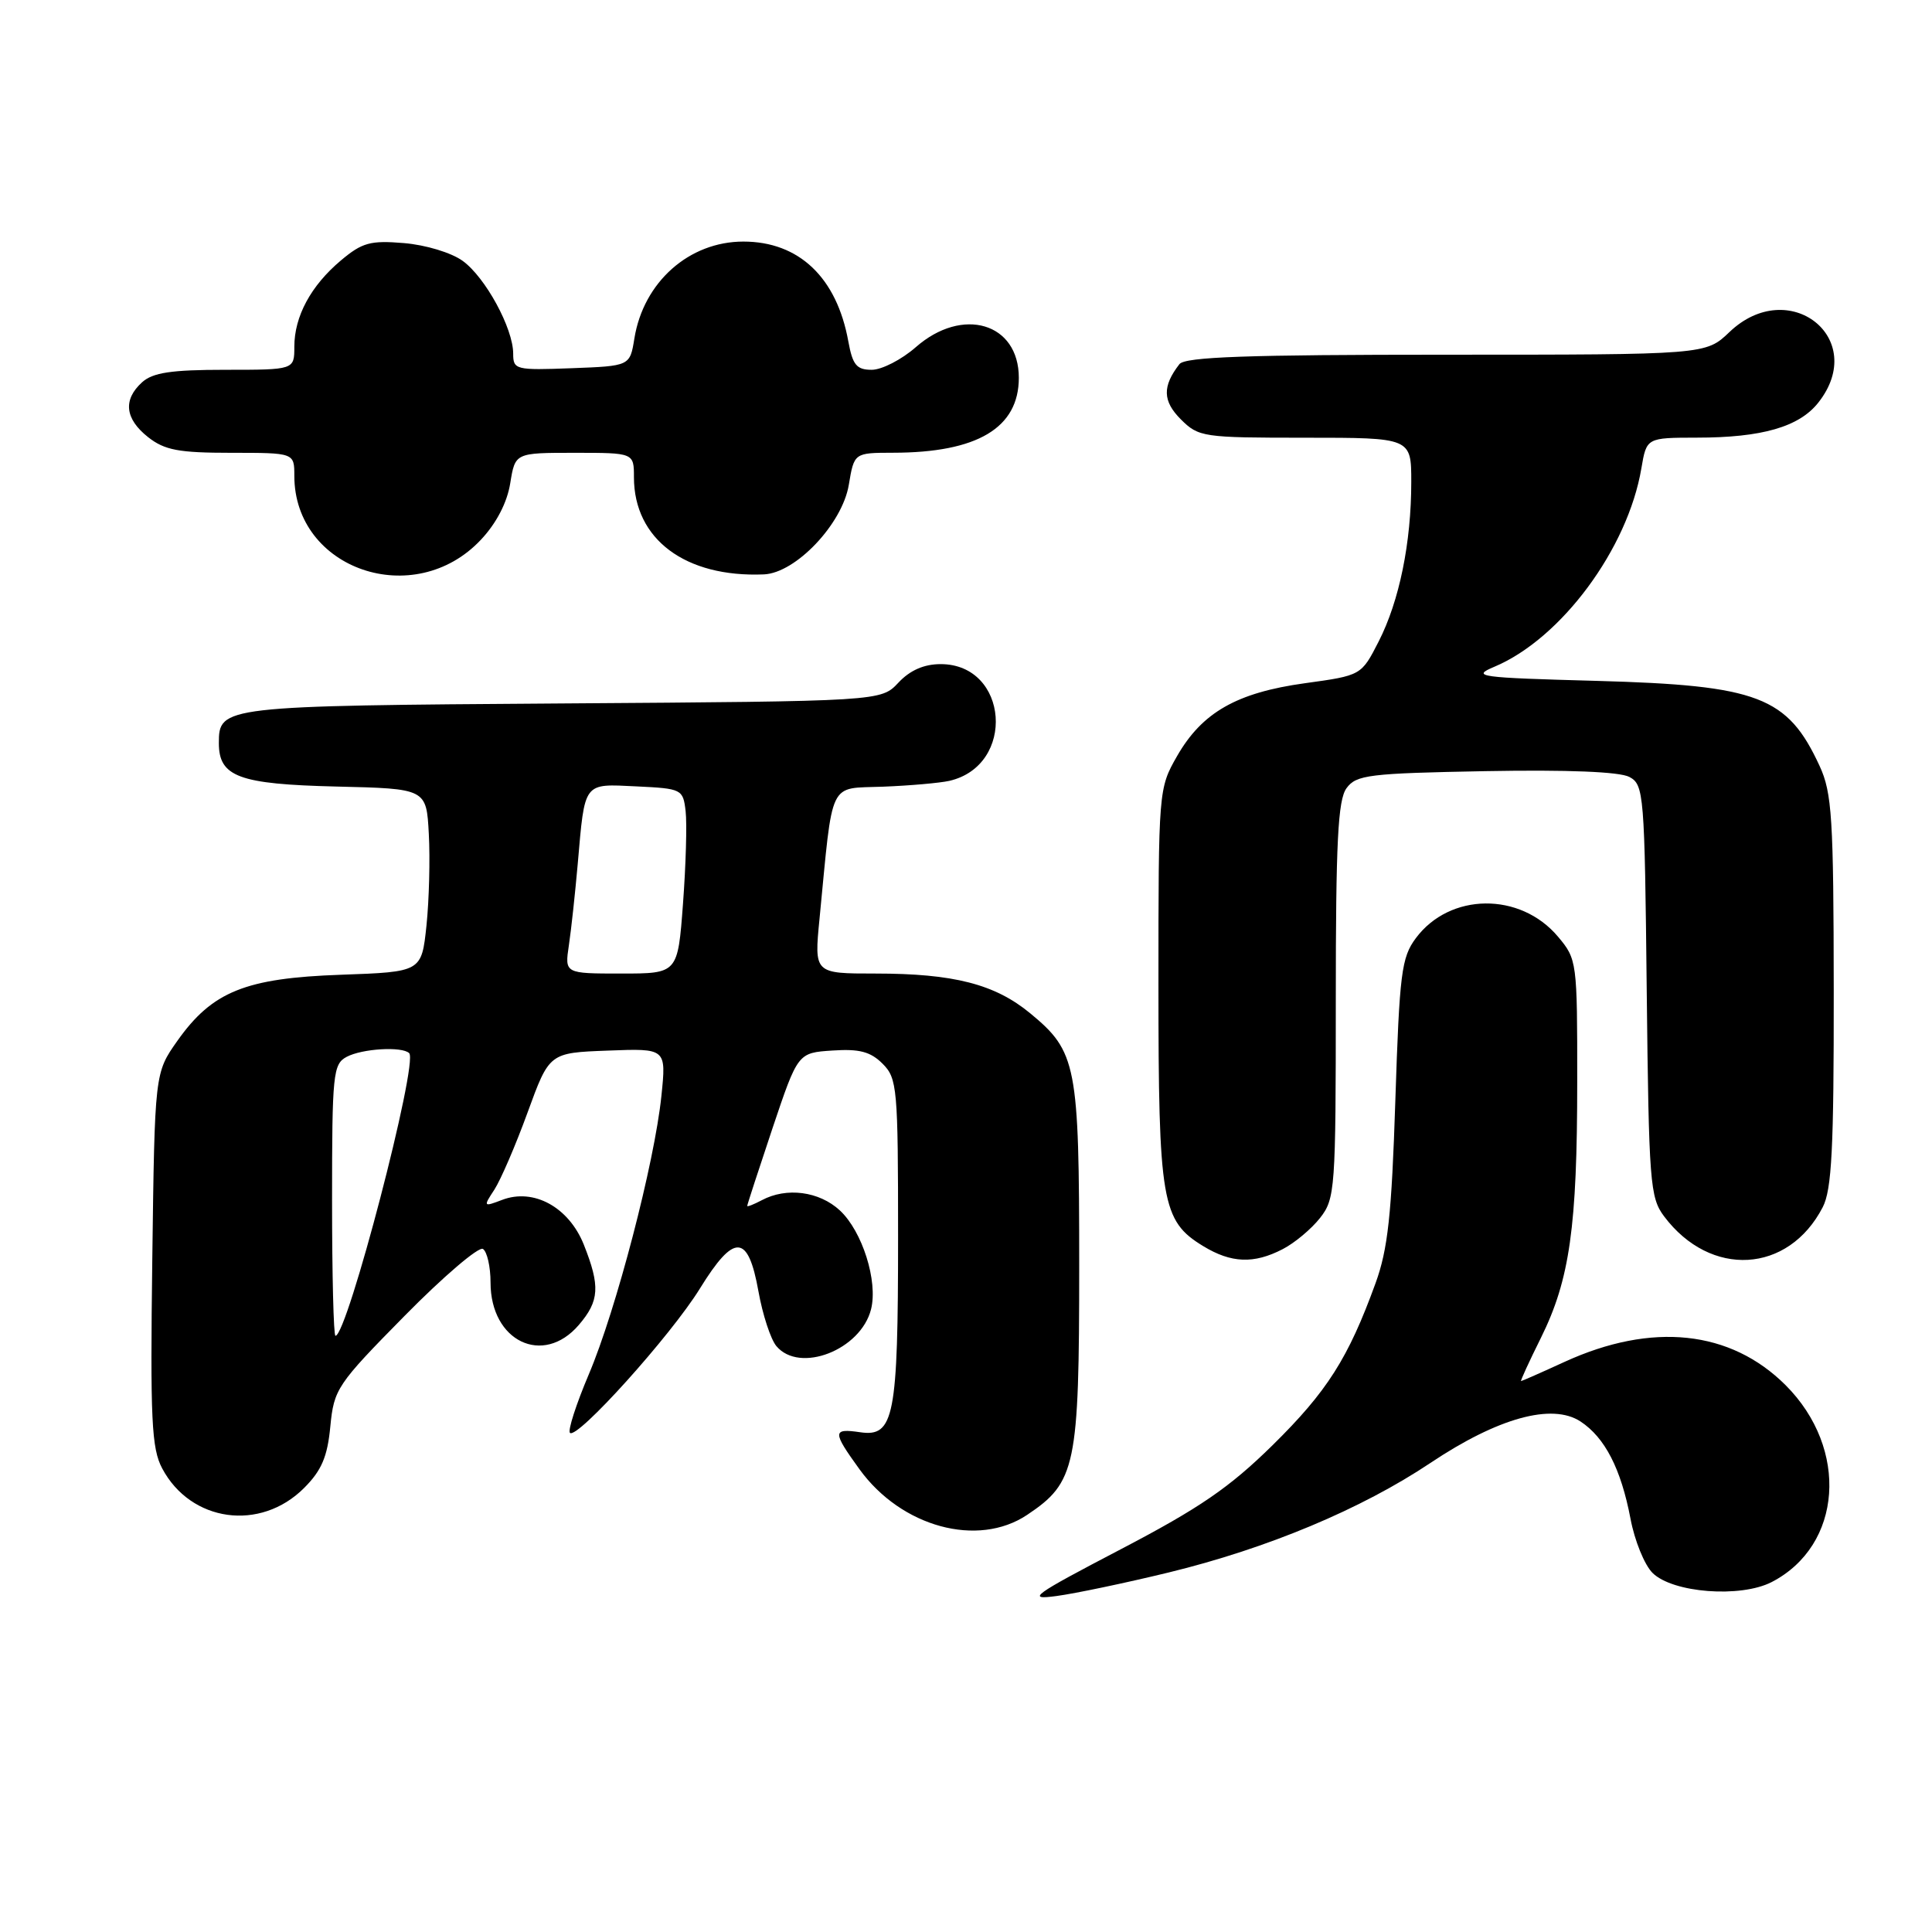 <?xml version="1.0" encoding="UTF-8" standalone="no"?>
<!DOCTYPE svg PUBLIC "-//W3C//DTD SVG 1.1//EN" "http://www.w3.org/Graphics/SVG/1.1/DTD/svg11.dtd" >
<svg xmlns="http://www.w3.org/2000/svg" xmlns:xlink="http://www.w3.org/1999/xlink" version="1.1" viewBox="0 0 256 256">
 <g >
 <path fill="currentColor"
d=" M 154.82 208.37 C 167.93 205.18 180.38 199.97 189.55 193.84 C 198.48 187.87 205.65 185.89 209.42 188.35 C 212.66 190.48 214.79 194.62 216.05 201.24 C 216.59 204.13 217.90 207.35 218.96 208.41 C 221.62 211.07 230.62 211.76 234.76 209.63 C 244.13 204.78 245.04 191.99 236.61 183.55 C 229.30 176.25 218.90 175.15 207.30 180.46 C 204.25 181.86 201.66 183.00 201.55 183.00 C 201.43 183.00 202.62 180.41 204.19 177.25 C 208.00 169.55 208.99 162.56 208.99 143.33 C 209.00 127.42 208.96 127.10 206.44 124.11 C 201.43 118.16 192.09 118.27 187.60 124.32 C 185.70 126.87 185.44 128.97 184.89 145.82 C 184.40 160.98 183.90 165.55 182.26 170.05 C 178.65 179.98 175.85 184.38 168.62 191.50 C 162.90 197.12 158.95 199.83 148.50 205.29 C 136.77 211.42 135.94 212.03 140.00 211.48 C 142.47 211.15 149.14 209.75 154.82 208.37 Z  M 136.10 200.73 C 142.56 196.41 143.00 194.34 143.00 167.72 C 143.00 141.07 142.66 139.34 136.50 134.26 C 131.82 130.40 126.36 129.00 116.00 129.00 C 107.88 129.00 107.88 129.00 108.59 121.75 C 110.41 103.04 109.69 104.53 117.00 104.24 C 120.58 104.10 124.52 103.75 125.78 103.47 C 134.66 101.44 133.67 88.00 124.64 88.00 C 122.44 88.00 120.58 88.81 119.04 90.46 C 116.73 92.92 116.73 92.92 74.52 93.21 C 29.40 93.52 29.00 93.57 29.00 98.47 C 29.00 102.93 31.66 103.91 44.54 104.22 C 56.50 104.50 56.50 104.50 56.82 110.50 C 57.00 113.80 56.86 119.26 56.51 122.64 C 55.86 128.78 55.86 128.78 45.18 129.16 C 32.54 129.60 28.12 131.38 23.50 137.92 C 20.50 142.17 20.50 142.17 20.18 166.83 C 19.90 188.13 20.08 191.92 21.49 194.57 C 25.28 201.70 34.49 202.97 40.29 197.17 C 42.61 194.85 43.39 193.03 43.77 189.01 C 44.25 184.05 44.65 183.45 53.62 174.35 C 58.76 169.13 63.43 165.15 63.99 165.49 C 64.54 165.84 65.00 167.84 65.00 169.95 C 65.00 177.73 71.96 181.08 76.69 175.57 C 79.43 172.38 79.55 170.43 77.35 164.90 C 75.36 159.95 70.71 157.40 66.54 158.99 C 64.04 159.94 64.02 159.90 65.51 157.63 C 66.34 156.35 68.33 151.75 69.91 147.40 C 72.79 139.50 72.79 139.50 80.54 139.21 C 88.29 138.91 88.29 138.91 87.64 145.21 C 86.73 154.07 81.63 173.63 78.01 182.13 C 76.34 186.07 75.22 189.55 75.52 189.86 C 76.45 190.79 88.89 176.98 92.74 170.74 C 97.29 163.37 99.13 163.46 100.50 171.12 C 101.05 174.20 102.12 177.46 102.87 178.36 C 105.95 182.04 114.06 178.88 115.42 173.48 C 116.35 169.76 114.26 163.15 111.29 160.39 C 108.55 157.85 104.21 157.28 100.93 159.04 C 99.87 159.60 99.00 159.94 99.01 159.79 C 99.01 159.63 100.52 155.00 102.36 149.50 C 105.72 139.50 105.72 139.50 110.31 139.20 C 113.87 138.96 115.35 139.35 116.95 140.95 C 118.89 142.89 119.00 144.15 119.00 163.93 C 119.00 187.74 118.47 190.44 113.98 189.78 C 110.29 189.24 110.28 189.70 113.89 194.69 C 119.44 202.35 129.56 205.10 136.10 200.73 Z  M 169.96 165.52 C 171.54 164.71 173.76 162.85 174.91 161.39 C 176.91 158.85 177.00 157.58 177.00 132.56 C 177.00 111.55 177.28 106.00 178.42 104.44 C 179.71 102.67 181.37 102.47 196.86 102.18 C 207.71 101.98 214.62 102.26 215.90 102.95 C 217.83 103.98 217.92 105.15 218.20 131.26 C 218.48 156.69 218.63 158.68 220.50 161.17 C 226.65 169.36 236.97 168.76 241.52 159.96 C 242.72 157.65 243.00 152.15 242.98 131.30 C 242.96 108.36 242.75 105.06 241.11 101.50 C 236.86 92.29 232.99 90.81 211.58 90.22 C 195.88 89.79 194.90 89.66 198.01 88.35 C 206.86 84.63 215.69 72.72 217.49 62.06 C 218.18 58.00 218.18 58.00 224.84 57.99 C 233.48 57.99 238.42 56.56 240.95 53.33 C 247.63 44.84 237.04 36.47 229.16 44.00 C 226.02 47.00 226.02 47.00 191.63 47.00 C 165.30 47.00 157.02 47.29 156.28 48.25 C 154.00 51.19 154.05 53.14 156.46 55.56 C 158.83 57.92 159.39 58.00 172.95 58.00 C 187.00 58.00 187.00 58.00 187.00 63.86 C 187.00 71.91 185.42 79.64 182.68 85.00 C 180.38 89.50 180.38 89.50 172.91 90.53 C 163.87 91.78 159.28 94.40 155.96 100.20 C 153.52 104.47 153.50 104.70 153.50 130.50 C 153.50 159.24 153.93 161.77 159.42 165.11 C 163.14 167.38 166.14 167.50 169.96 165.52 Z  M 63.73 71.51 C 65.78 69.33 67.20 66.59 67.61 64.03 C 68.26 60.00 68.26 60.00 76.13 60.00 C 84.00 60.00 84.00 60.00 84.00 63.25 C 84.01 71.45 90.81 76.54 101.21 76.11 C 105.43 75.94 111.60 69.44 112.47 64.25 C 113.18 60.00 113.18 60.00 118.34 59.99 C 129.50 59.98 135.00 56.70 135.00 50.06 C 135.00 42.78 127.54 40.57 121.35 46.00 C 119.47 47.65 116.84 49.00 115.51 49.00 C 113.50 49.00 112.98 48.36 112.41 45.25 C 110.88 36.77 105.87 32.01 98.50 32.01 C 91.31 32.01 85.27 37.37 84.06 44.84 C 83.47 48.50 83.47 48.50 75.74 48.79 C 68.32 49.07 68.00 48.99 68.00 46.86 C 68.00 43.51 64.32 36.75 61.31 34.57 C 59.81 33.48 56.40 32.45 53.52 32.21 C 49.07 31.84 47.99 32.14 45.17 34.51 C 41.19 37.86 39.00 41.92 39.00 45.95 C 39.00 49.00 39.00 49.00 29.83 49.00 C 22.70 49.00 20.25 49.37 18.83 50.65 C 16.27 52.97 16.55 55.50 19.63 57.93 C 21.82 59.65 23.69 60.00 30.63 60.00 C 39.00 60.00 39.00 60.00 39.00 63.05 C 39.00 75.47 54.91 80.92 63.73 71.51 Z  M 44.00 159.04 C 44.00 142.30 44.13 141.00 45.93 140.04 C 47.99 138.94 53.29 138.63 54.22 139.55 C 55.46 140.79 46.02 177.00 44.45 177.00 C 44.20 177.00 44.00 168.92 44.00 159.04 Z  M 75.38 125.25 C 75.69 123.19 76.21 118.35 76.55 114.50 C 77.51 103.49 77.23 103.86 84.33 104.20 C 90.36 104.49 90.51 104.57 90.85 107.50 C 91.04 109.15 90.88 114.66 90.50 119.75 C 89.81 129.00 89.81 129.00 82.32 129.00 C 74.82 129.00 74.82 129.00 75.38 125.25 Z "/>
</g>
</svg>